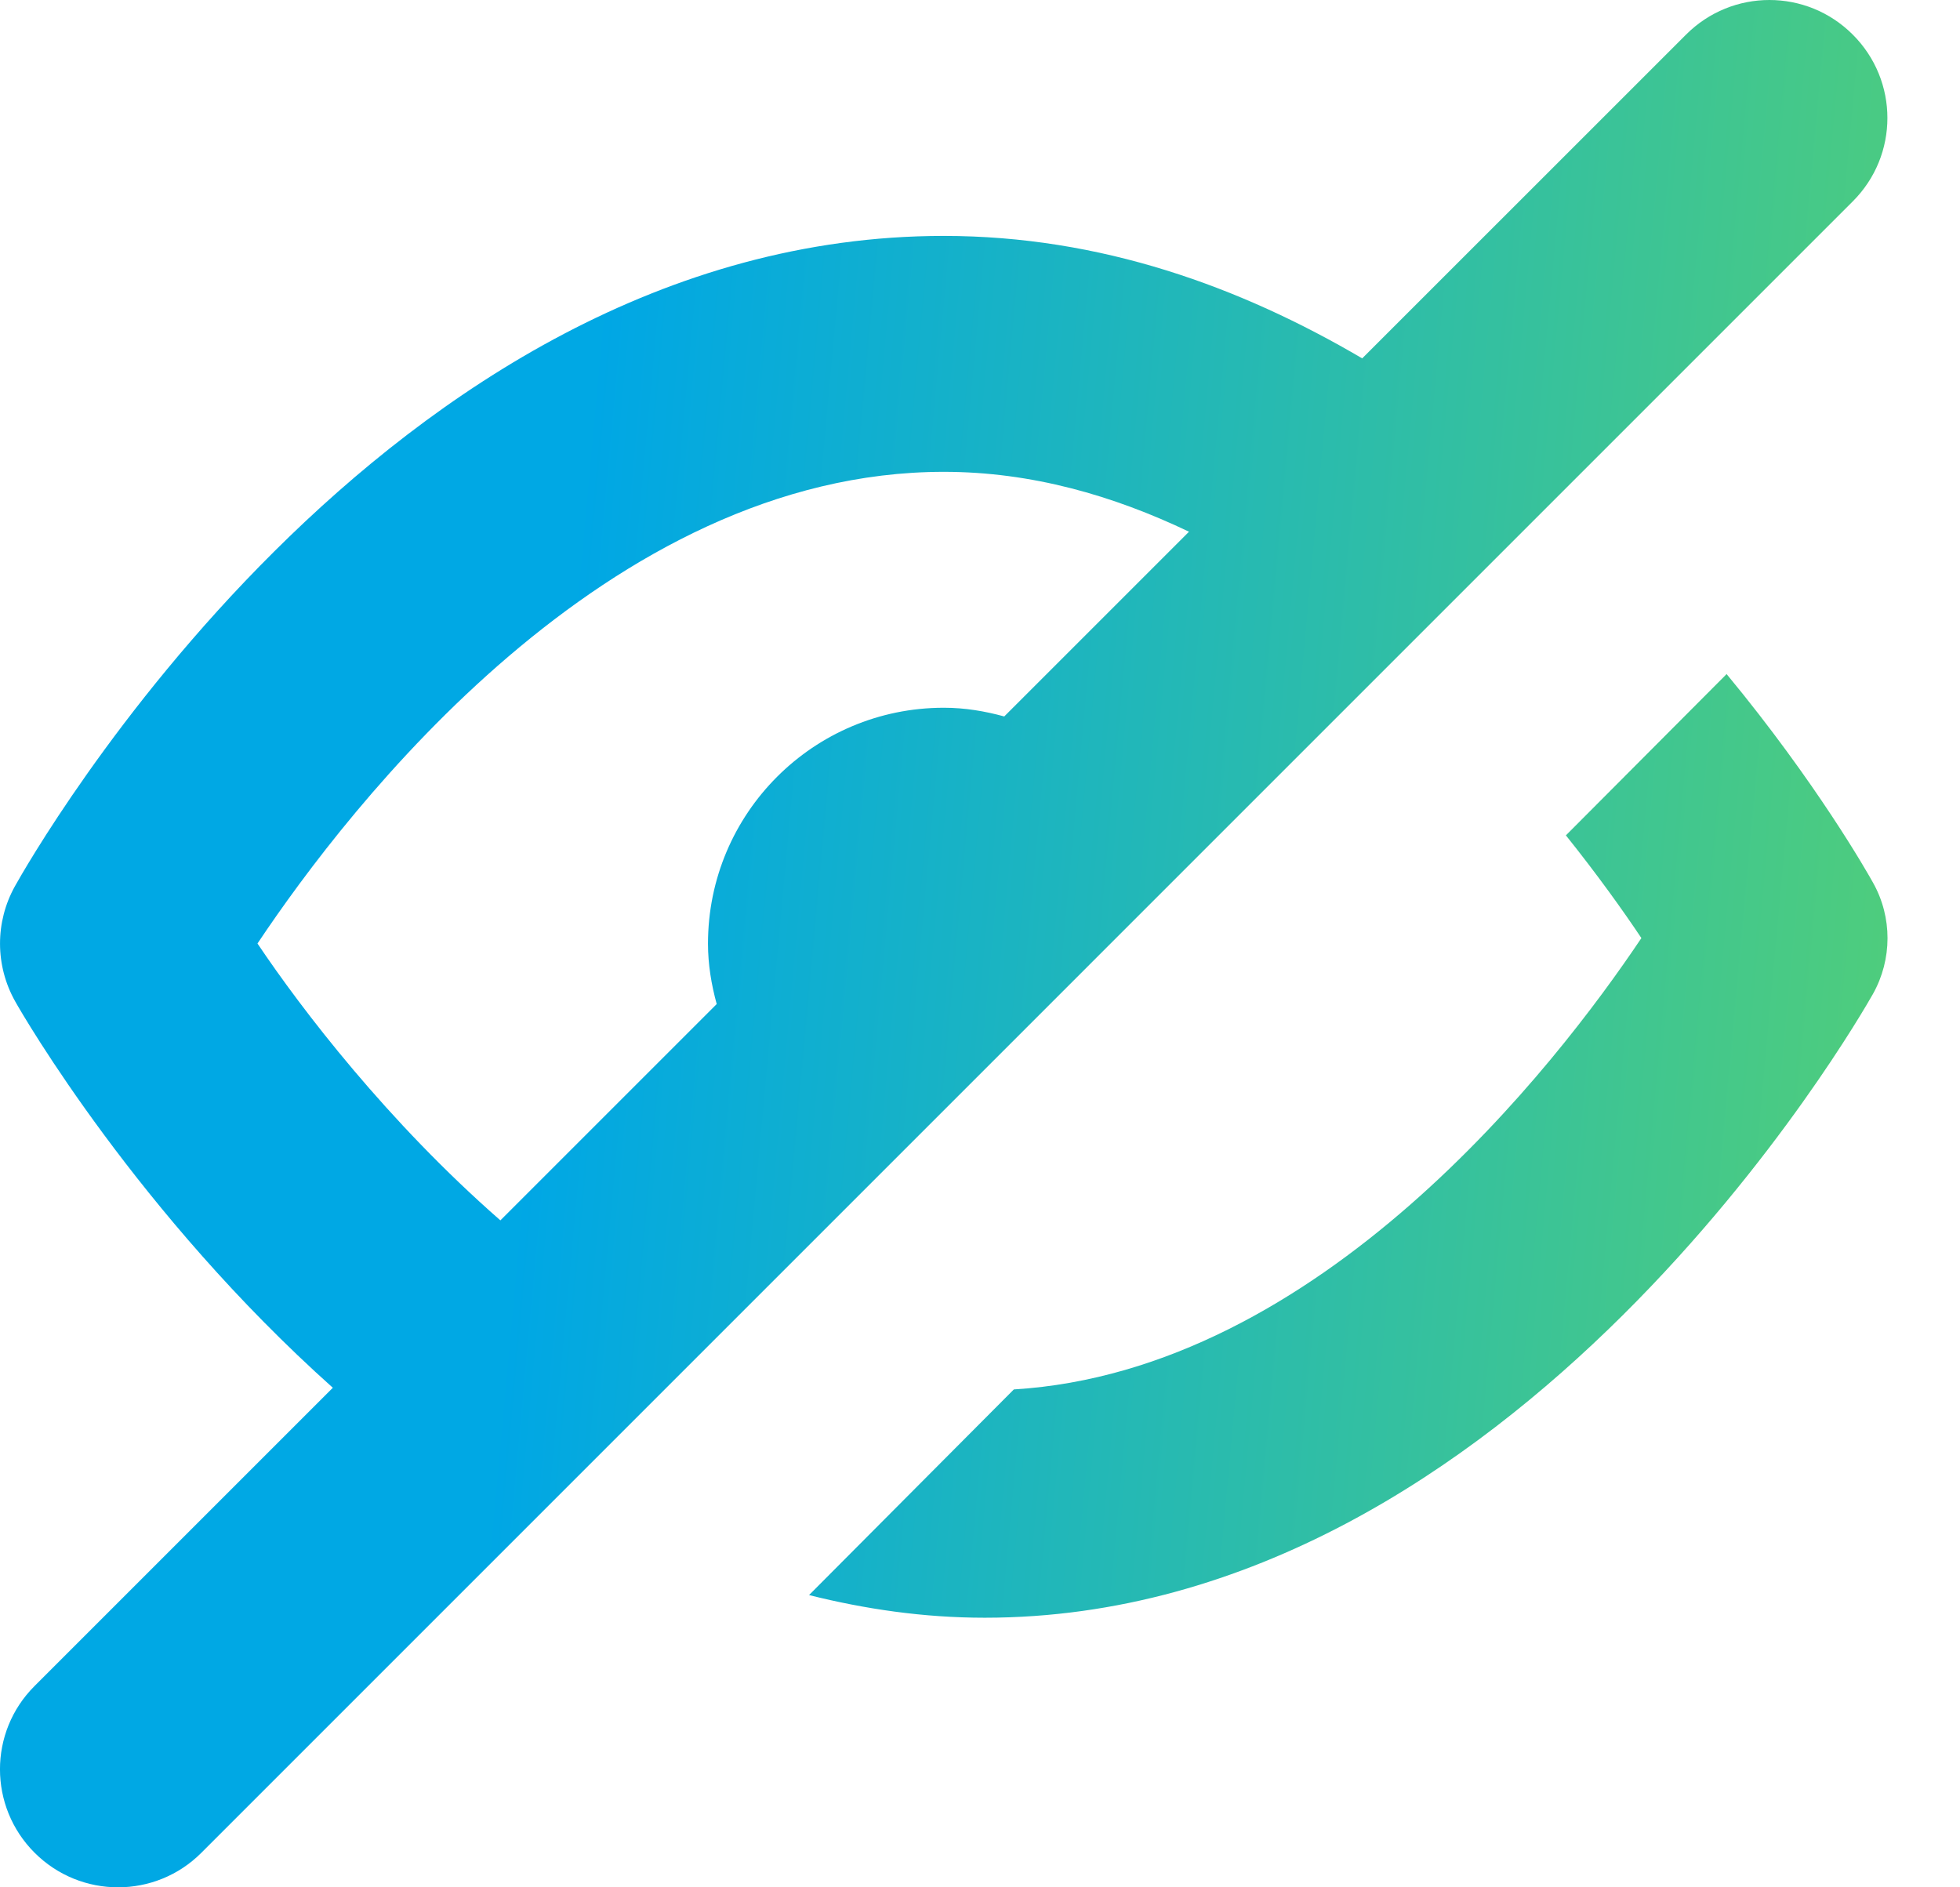 <svg width="27" height="26" viewBox="0 0 27 26" fill="none" xmlns="http://www.w3.org/2000/svg">
<path fill-rule="evenodd" clip-rule="evenodd" d="M0.477 25.524C0.794 25.841 1.21 26 1.626 26C2.042 26 2.458 25.841 2.774 25.524L25.523 2.774C26.159 2.139 26.159 1.112 25.523 0.477C24.888 -0.159 23.861 -0.159 23.226 0.477L18.765 4.937C17.087 3.951 15.163 3.25 13 3.25C5.274 3.25 0.408 11.845 0.205 12.21C-0.069 12.703 -0.068 13.302 0.209 13.795C0.322 13.998 1.905 16.723 4.585 19.118L0.475 23.228C-0.159 23.861 -0.159 24.889 0.477 25.524ZM3.547 12.998C4.809 11.107 8.365 6.5 13.002 6.5C14.208 6.5 15.337 6.827 16.379 7.325L13.834 9.87C13.568 9.797 13.292 9.75 13.002 9.75C11.207 9.75 9.753 11.204 9.753 13C9.753 13.289 9.8 13.565 9.873 13.832L6.893 16.812C5.341 15.454 4.161 13.913 3.547 12.998ZM21.571 11.508L23.785 9.286C25.026 10.787 25.73 12.029 25.803 12.162C26.069 12.636 26.067 13.216 25.802 13.691C25.604 14.04 20.883 22.286 13.565 22.286C12.721 22.286 11.916 22.167 11.145 21.974L13.966 19.141C18.181 18.884 21.43 14.686 22.611 12.923C22.358 12.544 22.004 12.049 21.571 11.508Z" fill="url(#paint0_linear)"/>
<defs>
<linearGradient id="paint0_linear" x1="6.744" y1="19.545" x2="26.911" y2="21.394" gradientUnits="userSpaceOnUse">
<stop offset="0.009" stop-color="#00A8E4"/>
<stop offset="0.009" stop-color="#00A7E5"/>
<stop offset="0.999" stop-color="#55D074"/>
</linearGradient>
</defs>
</svg>
